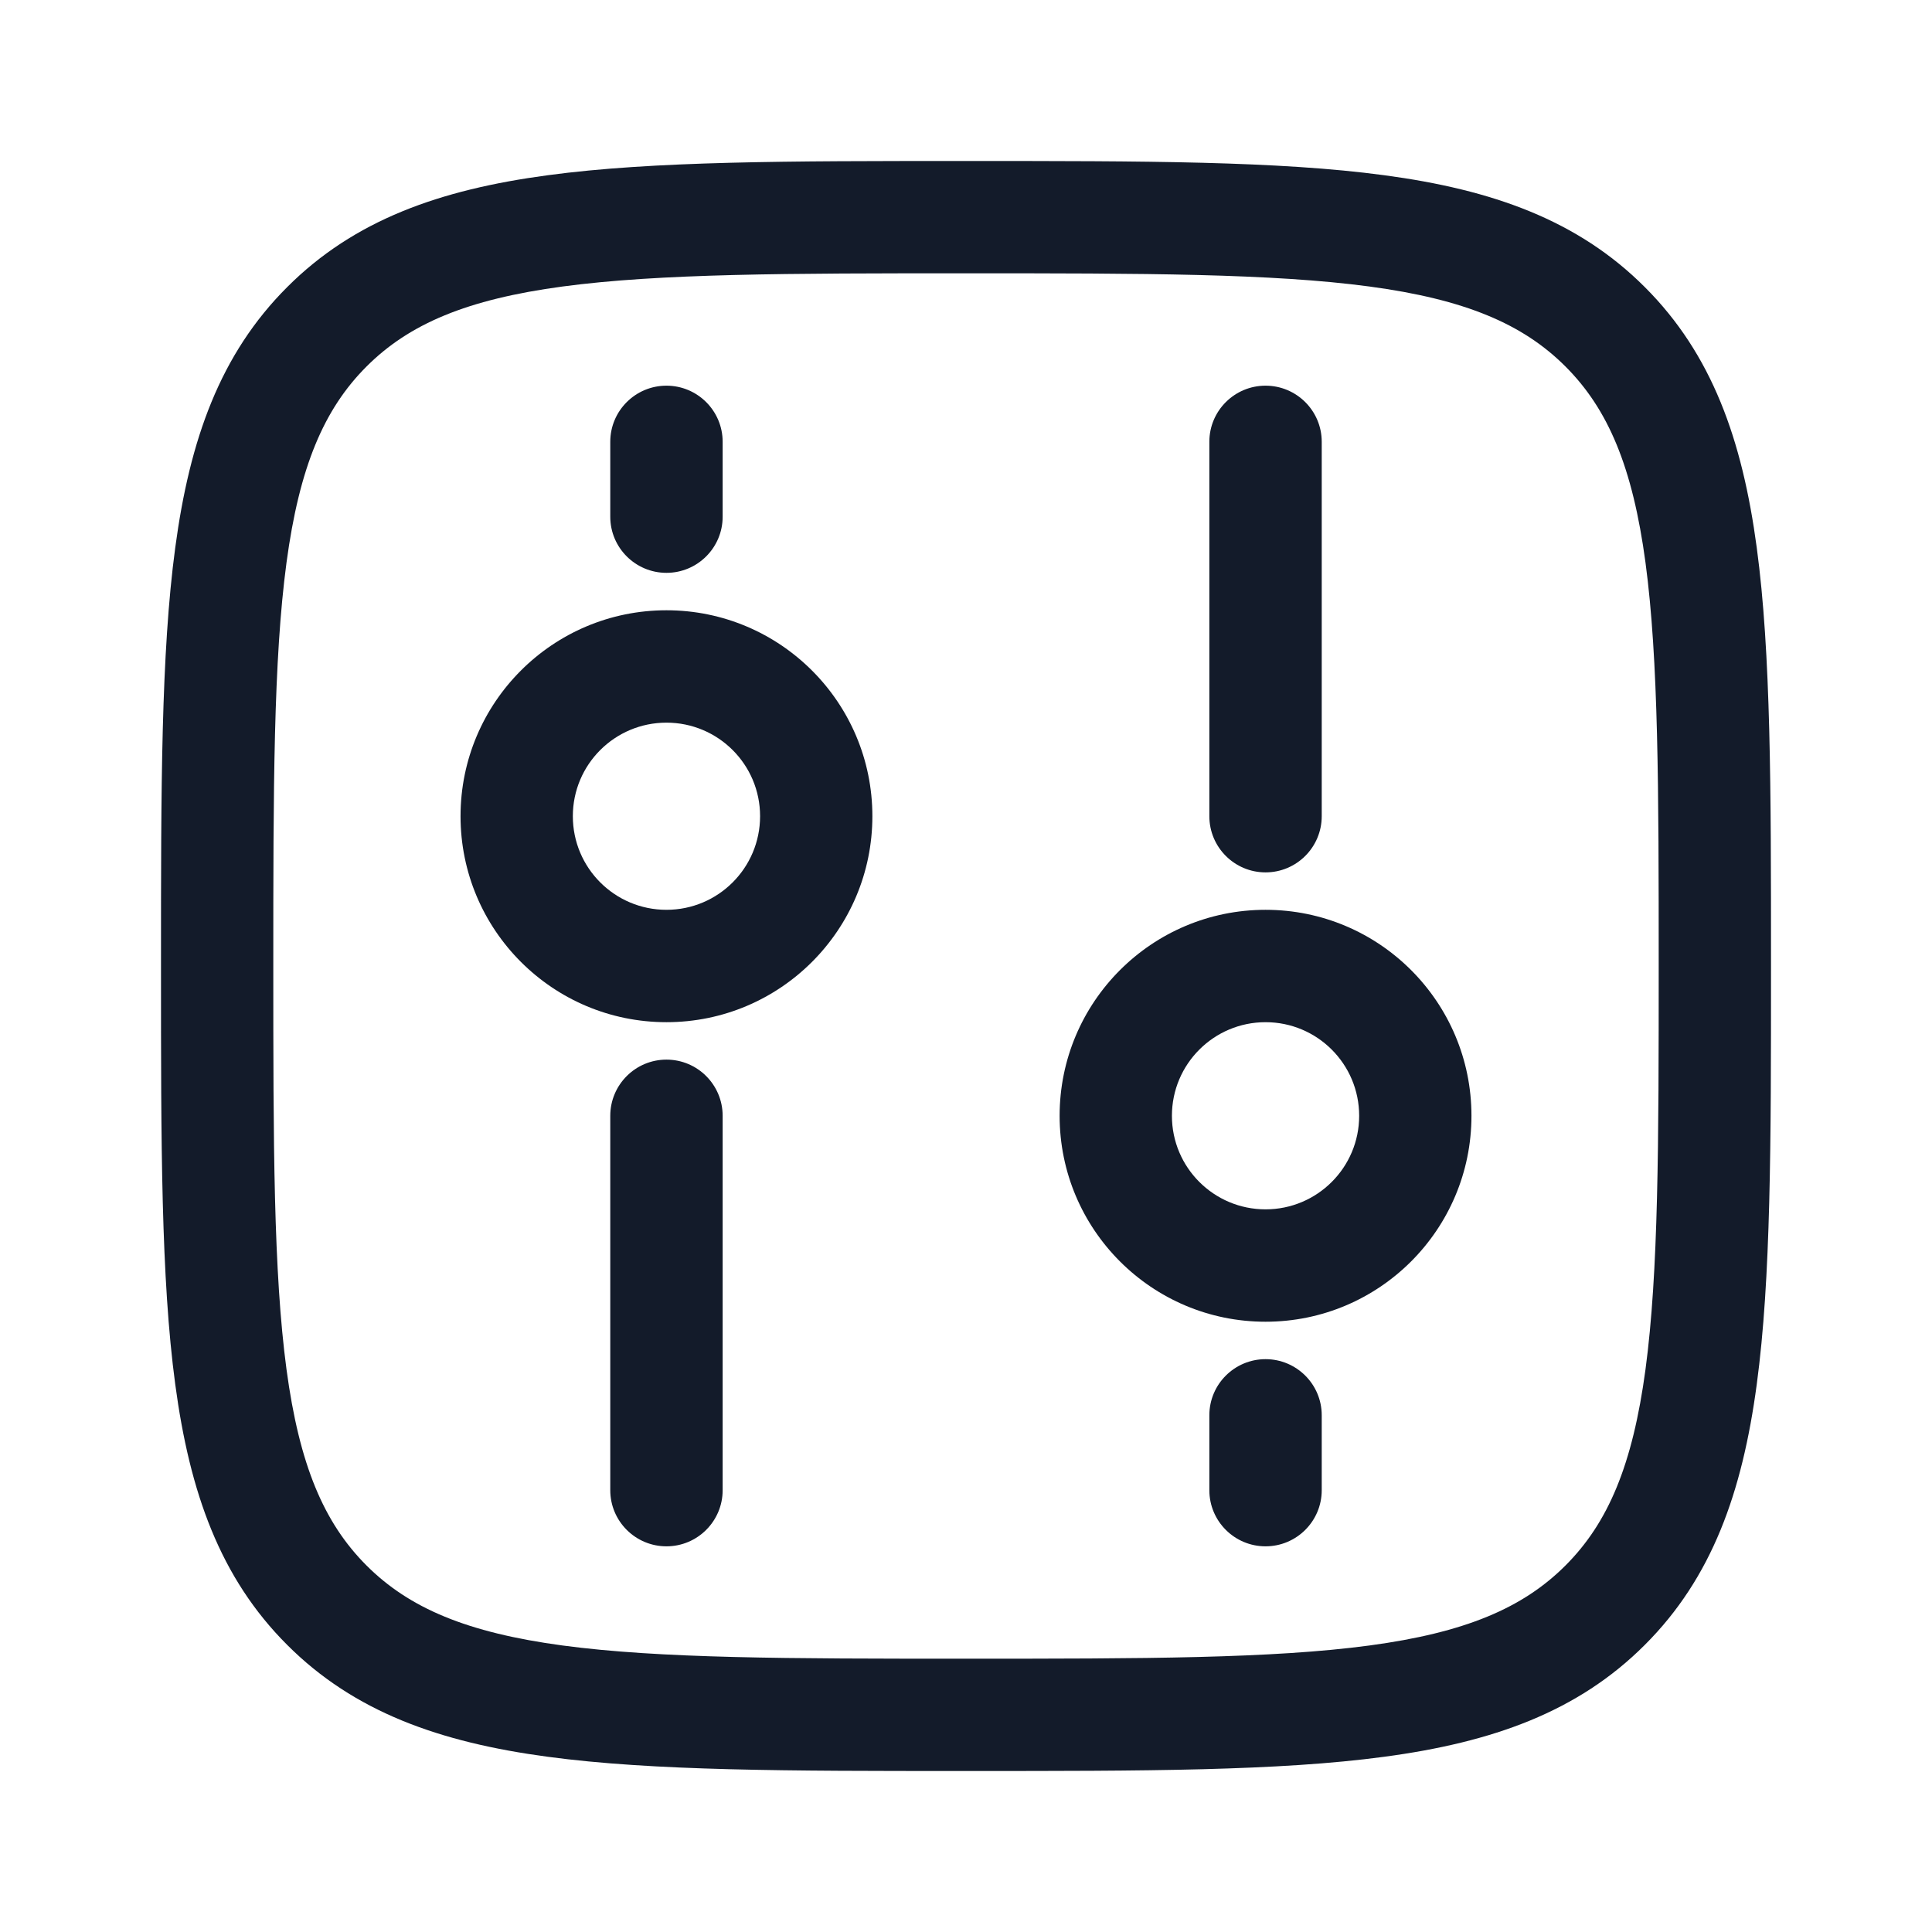 <svg width="24" height="24" viewBox="0 0 24 24" fill="none" xmlns="http://www.w3.org/2000/svg">
<path fill-rule="evenodd" clip-rule="evenodd" d="M5.721 10.139C5.721 8.727 6.866 7.581 8.279 7.581C9.692 7.581 10.837 8.727 10.837 10.139C10.837 11.552 9.692 12.698 8.279 12.698C6.866 12.698 5.721 11.552 5.721 10.139ZM8.279 8.977C7.637 8.977 7.116 9.497 7.116 10.139C7.116 10.782 7.637 11.302 8.279 11.302C8.921 11.302 9.442 10.782 9.442 10.139C9.442 9.497 8.921 8.977 8.279 8.977Z" fill="#131B2A"/>
<path fill-rule="evenodd" clip-rule="evenodd" d="M15.721 16.419C14.308 16.419 13.163 15.273 13.163 13.861C13.163 12.448 14.308 11.302 15.721 11.302C17.134 11.302 18.279 12.448 18.279 13.861C18.279 15.273 17.134 16.419 15.721 16.419ZM14.558 13.861C14.558 14.503 15.079 15.023 15.721 15.023C16.363 15.023 16.884 14.503 16.884 13.861C16.884 13.218 16.363 12.698 15.721 12.698C15.079 12.698 14.558 13.218 14.558 13.861Z" fill="#131B2A"/>
<path d="M8.279 13.163C8.664 13.163 8.977 13.475 8.977 13.861V18.512C8.977 18.897 8.664 19.209 8.279 19.209C7.894 19.209 7.581 18.897 7.581 18.512V13.861C7.581 13.475 7.894 13.163 8.279 13.163Z" fill="#131B2A"/>
<path d="M16.419 10.139C16.419 10.525 16.106 10.837 15.721 10.837C15.336 10.837 15.023 10.525 15.023 10.139V5.488C15.023 5.103 15.336 4.791 15.721 4.791C16.106 4.791 16.419 5.103 16.419 5.488V10.139Z" fill="#131B2A"/>
<path d="M8.279 4.791C8.664 4.791 8.977 5.103 8.977 5.488V6.419C8.977 6.804 8.664 7.116 8.279 7.116C7.894 7.116 7.581 6.804 7.581 6.419V5.488C7.581 5.103 7.894 4.791 8.279 4.791Z" fill="#131B2A"/>
<path d="M16.419 18.512C16.419 18.897 16.106 19.209 15.721 19.209C15.336 19.209 15.023 18.897 15.023 18.512V17.581C15.023 17.196 15.336 16.884 15.721 16.884C16.106 16.884 16.419 17.196 16.419 17.581V18.512Z" fill="#131B2A"/>
<path fill-rule="evenodd" clip-rule="evenodd" d="M11.947 2H12.053C14.201 2 15.883 2 17.197 2.177C18.541 2.357 19.601 2.734 20.433 3.567C21.266 4.399 21.643 5.46 21.823 6.803C22 8.116 22 9.799 22 11.947V12.053C22 14.201 22 15.883 21.823 17.197C21.643 18.541 21.266 19.601 20.433 20.433C19.601 21.266 18.541 21.643 17.197 21.823C15.883 22 14.201 22 12.053 22H11.947C9.799 22 8.116 22 6.803 21.823C5.46 21.643 4.399 21.266 3.567 20.433C2.734 19.601 2.357 18.541 2.177 17.197C2 15.883 2 14.201 2 12.053V11.947C2 9.799 2 8.116 2.177 6.803C2.357 5.46 2.734 4.399 3.567 3.567C4.399 2.734 5.46 2.357 6.803 2.177C8.116 2 9.799 2 11.947 2ZM6.989 3.559C5.8 3.719 5.083 4.023 4.553 4.553C4.023 5.083 3.719 5.8 3.559 6.989C3.397 8.199 3.395 9.788 3.395 12C3.395 14.212 3.397 15.801 3.559 17.011C3.719 18.2 4.023 18.917 4.553 19.447C5.083 19.977 5.8 20.281 6.989 20.441C8.199 20.603 9.788 20.605 12 20.605C14.212 20.605 15.801 20.603 17.011 20.441C18.2 20.281 18.917 19.977 19.447 19.447C19.977 18.917 20.281 18.2 20.441 17.011C20.603 15.801 20.605 14.212 20.605 12C20.605 9.788 20.603 8.199 20.441 6.989C20.281 5.8 19.977 5.083 19.447 4.553C18.917 4.023 18.2 3.719 17.011 3.559C15.801 3.397 14.212 3.395 12 3.395C9.788 3.395 8.199 3.397 6.989 3.559Z" fill="#131B2A"/>
</svg>
